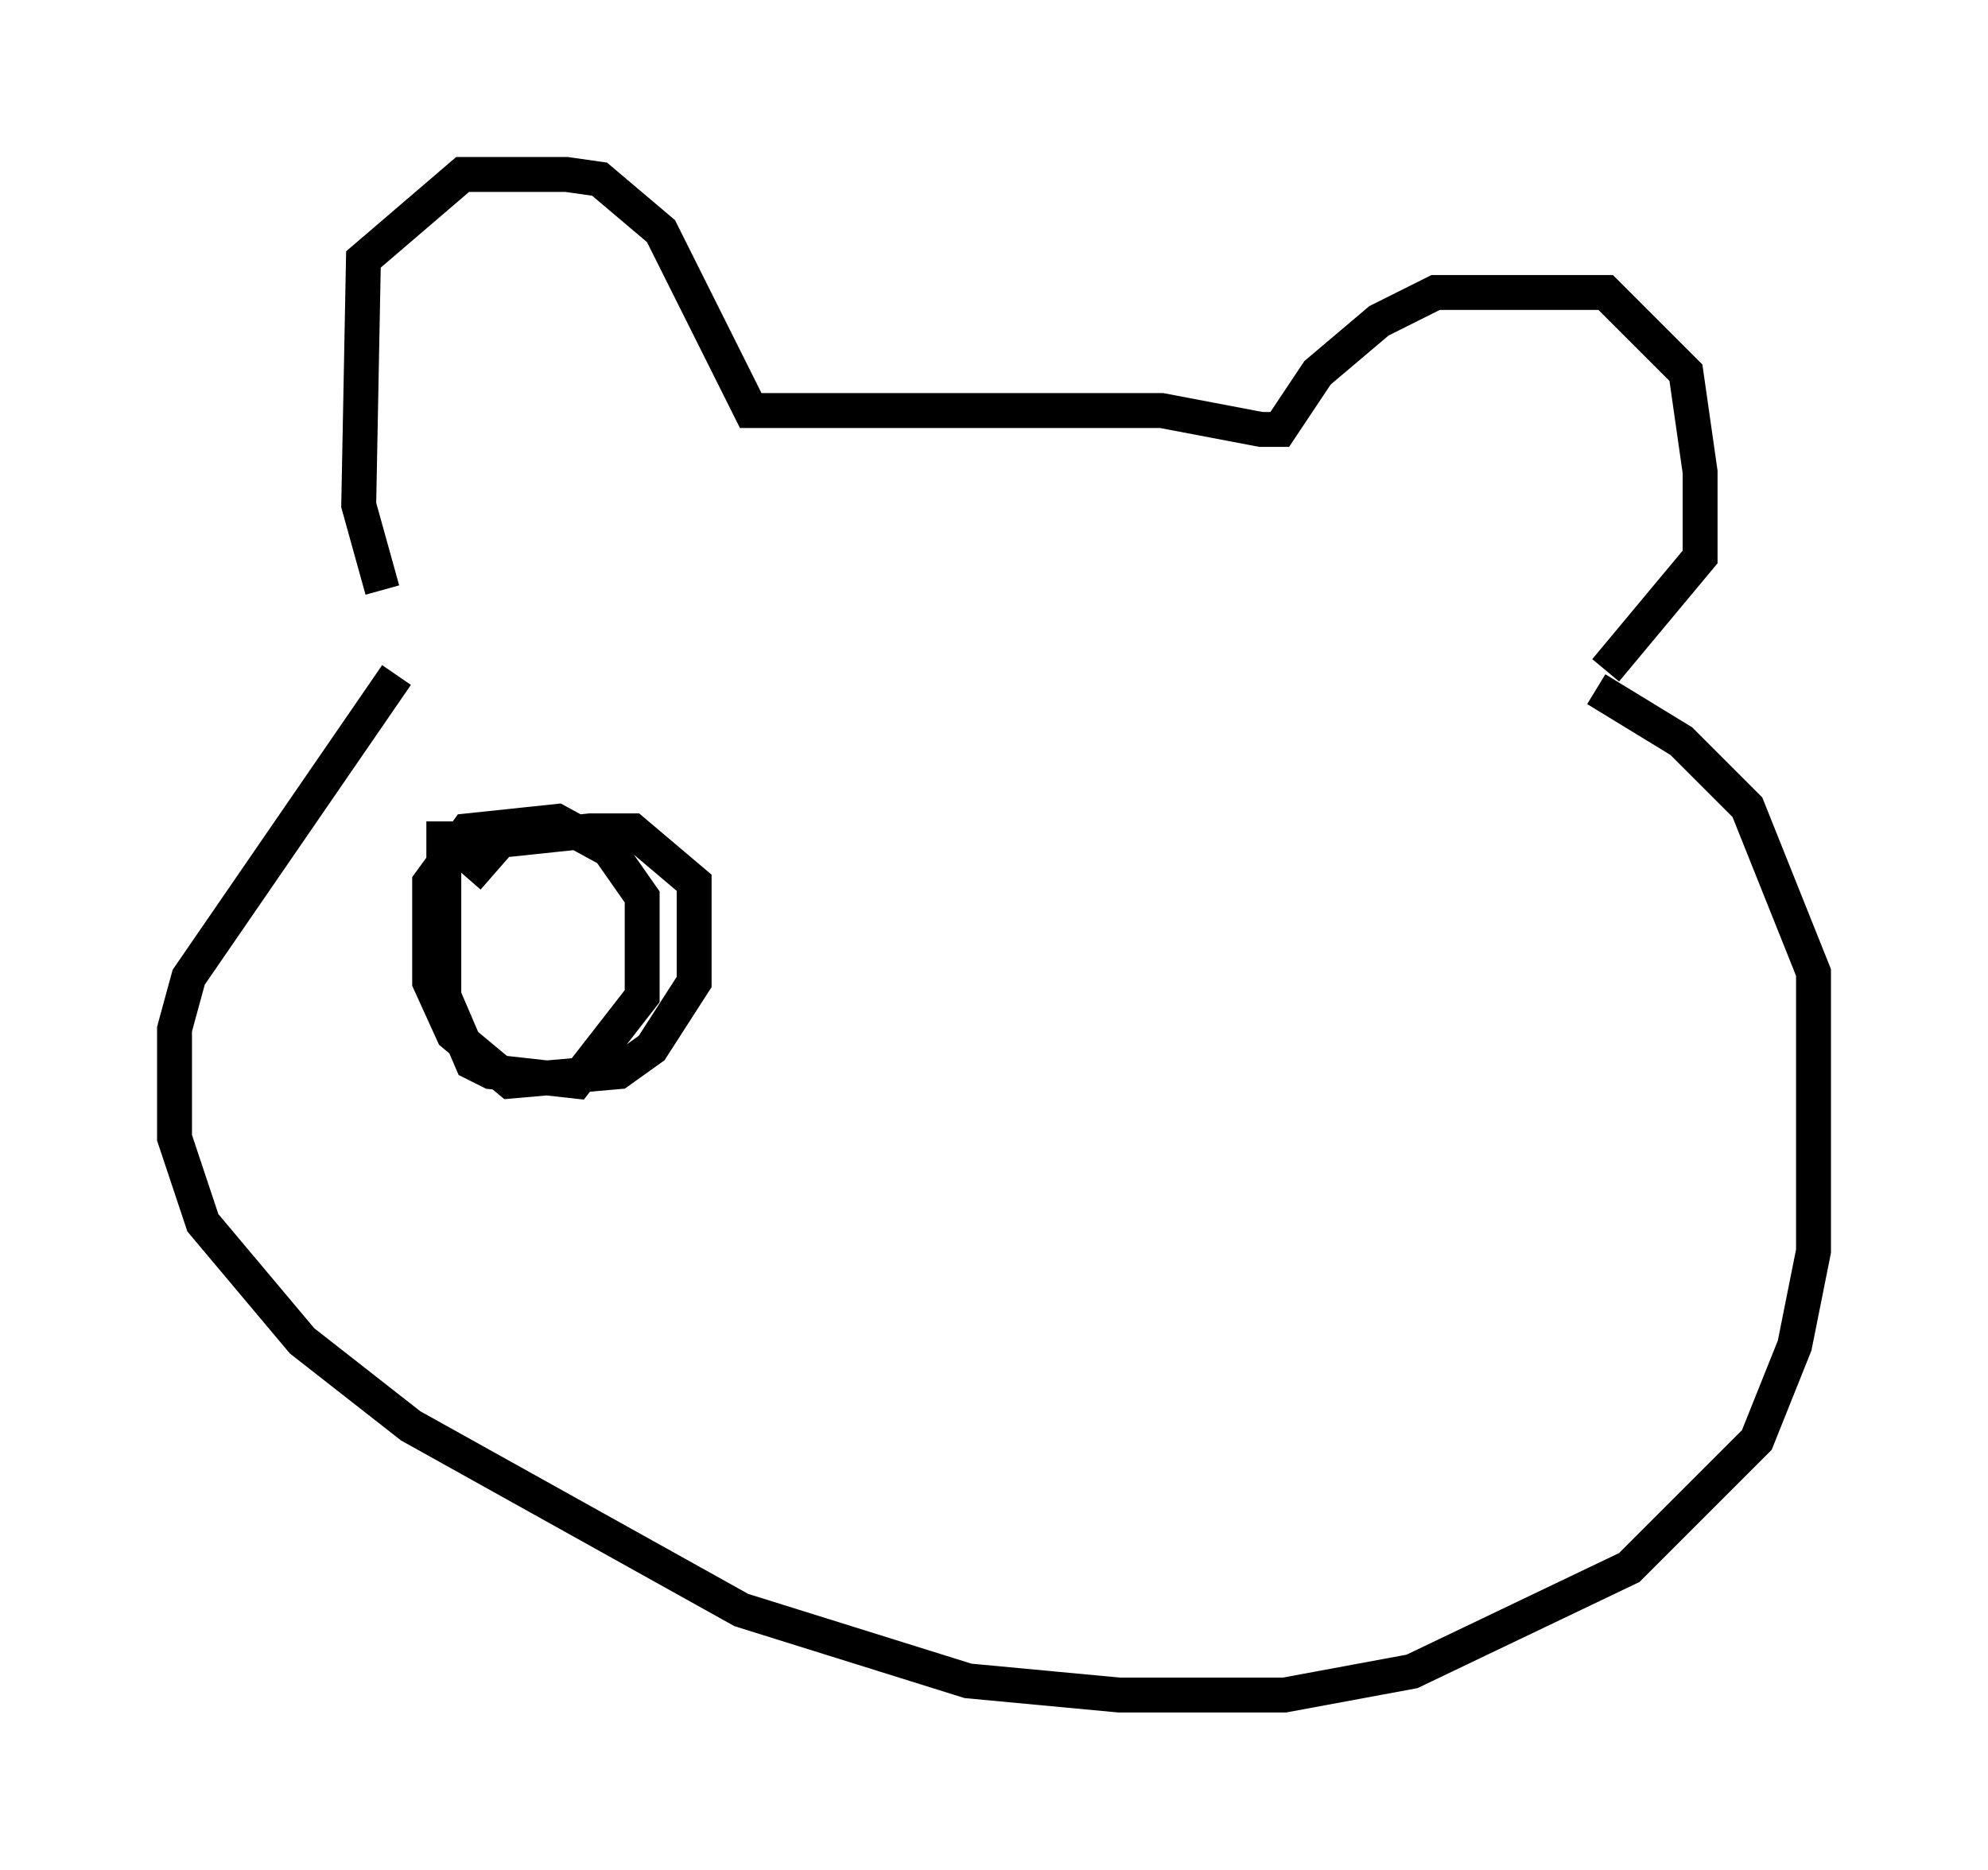 <?xml version="1.0" encoding="utf-8" ?>
<svg baseProfile="full" height="53.572" version="1.1" width="56.955" xmlns="http://www.w3.org/2000/svg" xmlns:ev="http://www.w3.org/2001/xml-events" xmlns:xlink="http://www.w3.org/1999/xlink"><defs /><rect fill="white" height="53.572" width="56.955" x="0" y="0" /><path d="M11.766, 17.99 m-0.812, -1.083 l-0.677, -2.436 0.135, -7.036 l2.842, -2.436 2.977, 0.0 l0.947, 0.135 1.759, 1.488 l2.571, 5.142 11.773, 0.0 l2.842, 0.541 0.541, 0.0 l1.083, -1.624 1.759, -1.488 l1.624, -0.812 4.871, 0.0 l2.3, 2.3 0.406, 2.842 l0.0, 2.436 -2.706, 3.248 m-34.641, 0.135 l-5.954, 8.66 -0.406, 1.488 l0.0, 3.112 0.812, 2.436 l2.842, 3.383 3.112, 2.436 l9.472, 5.277 6.495, 2.03 l4.33, 0.406 4.736, 0.0 l3.654, -0.677 6.225, -2.977 l3.654, -3.654 1.083, -2.706 l0.541, -2.706 0.0, -7.984 l-1.894, -4.736 -1.894, -1.894 l-2.436, -1.488 m-33.017, 3.789 l0.0, 5.007 0.812, 1.894 l0.541, 0.271 2.436, 0.271 l1.894, -2.436 0.0, -2.842 l-0.947, -1.353 -1.488, -0.812 l-2.571, 0.271 -1.083, 1.488 l0.0, 2.842 0.677, 1.488 l1.624, 1.353 3.112, -0.271 l0.947, -0.677 1.218, -1.894 l0.0, -2.842 -1.759, -1.488 l-1.218, 0.0 -2.571, 0.271 l-0.947, 1.083 " fill="none" stroke="black" stroke-width="1" /></svg>